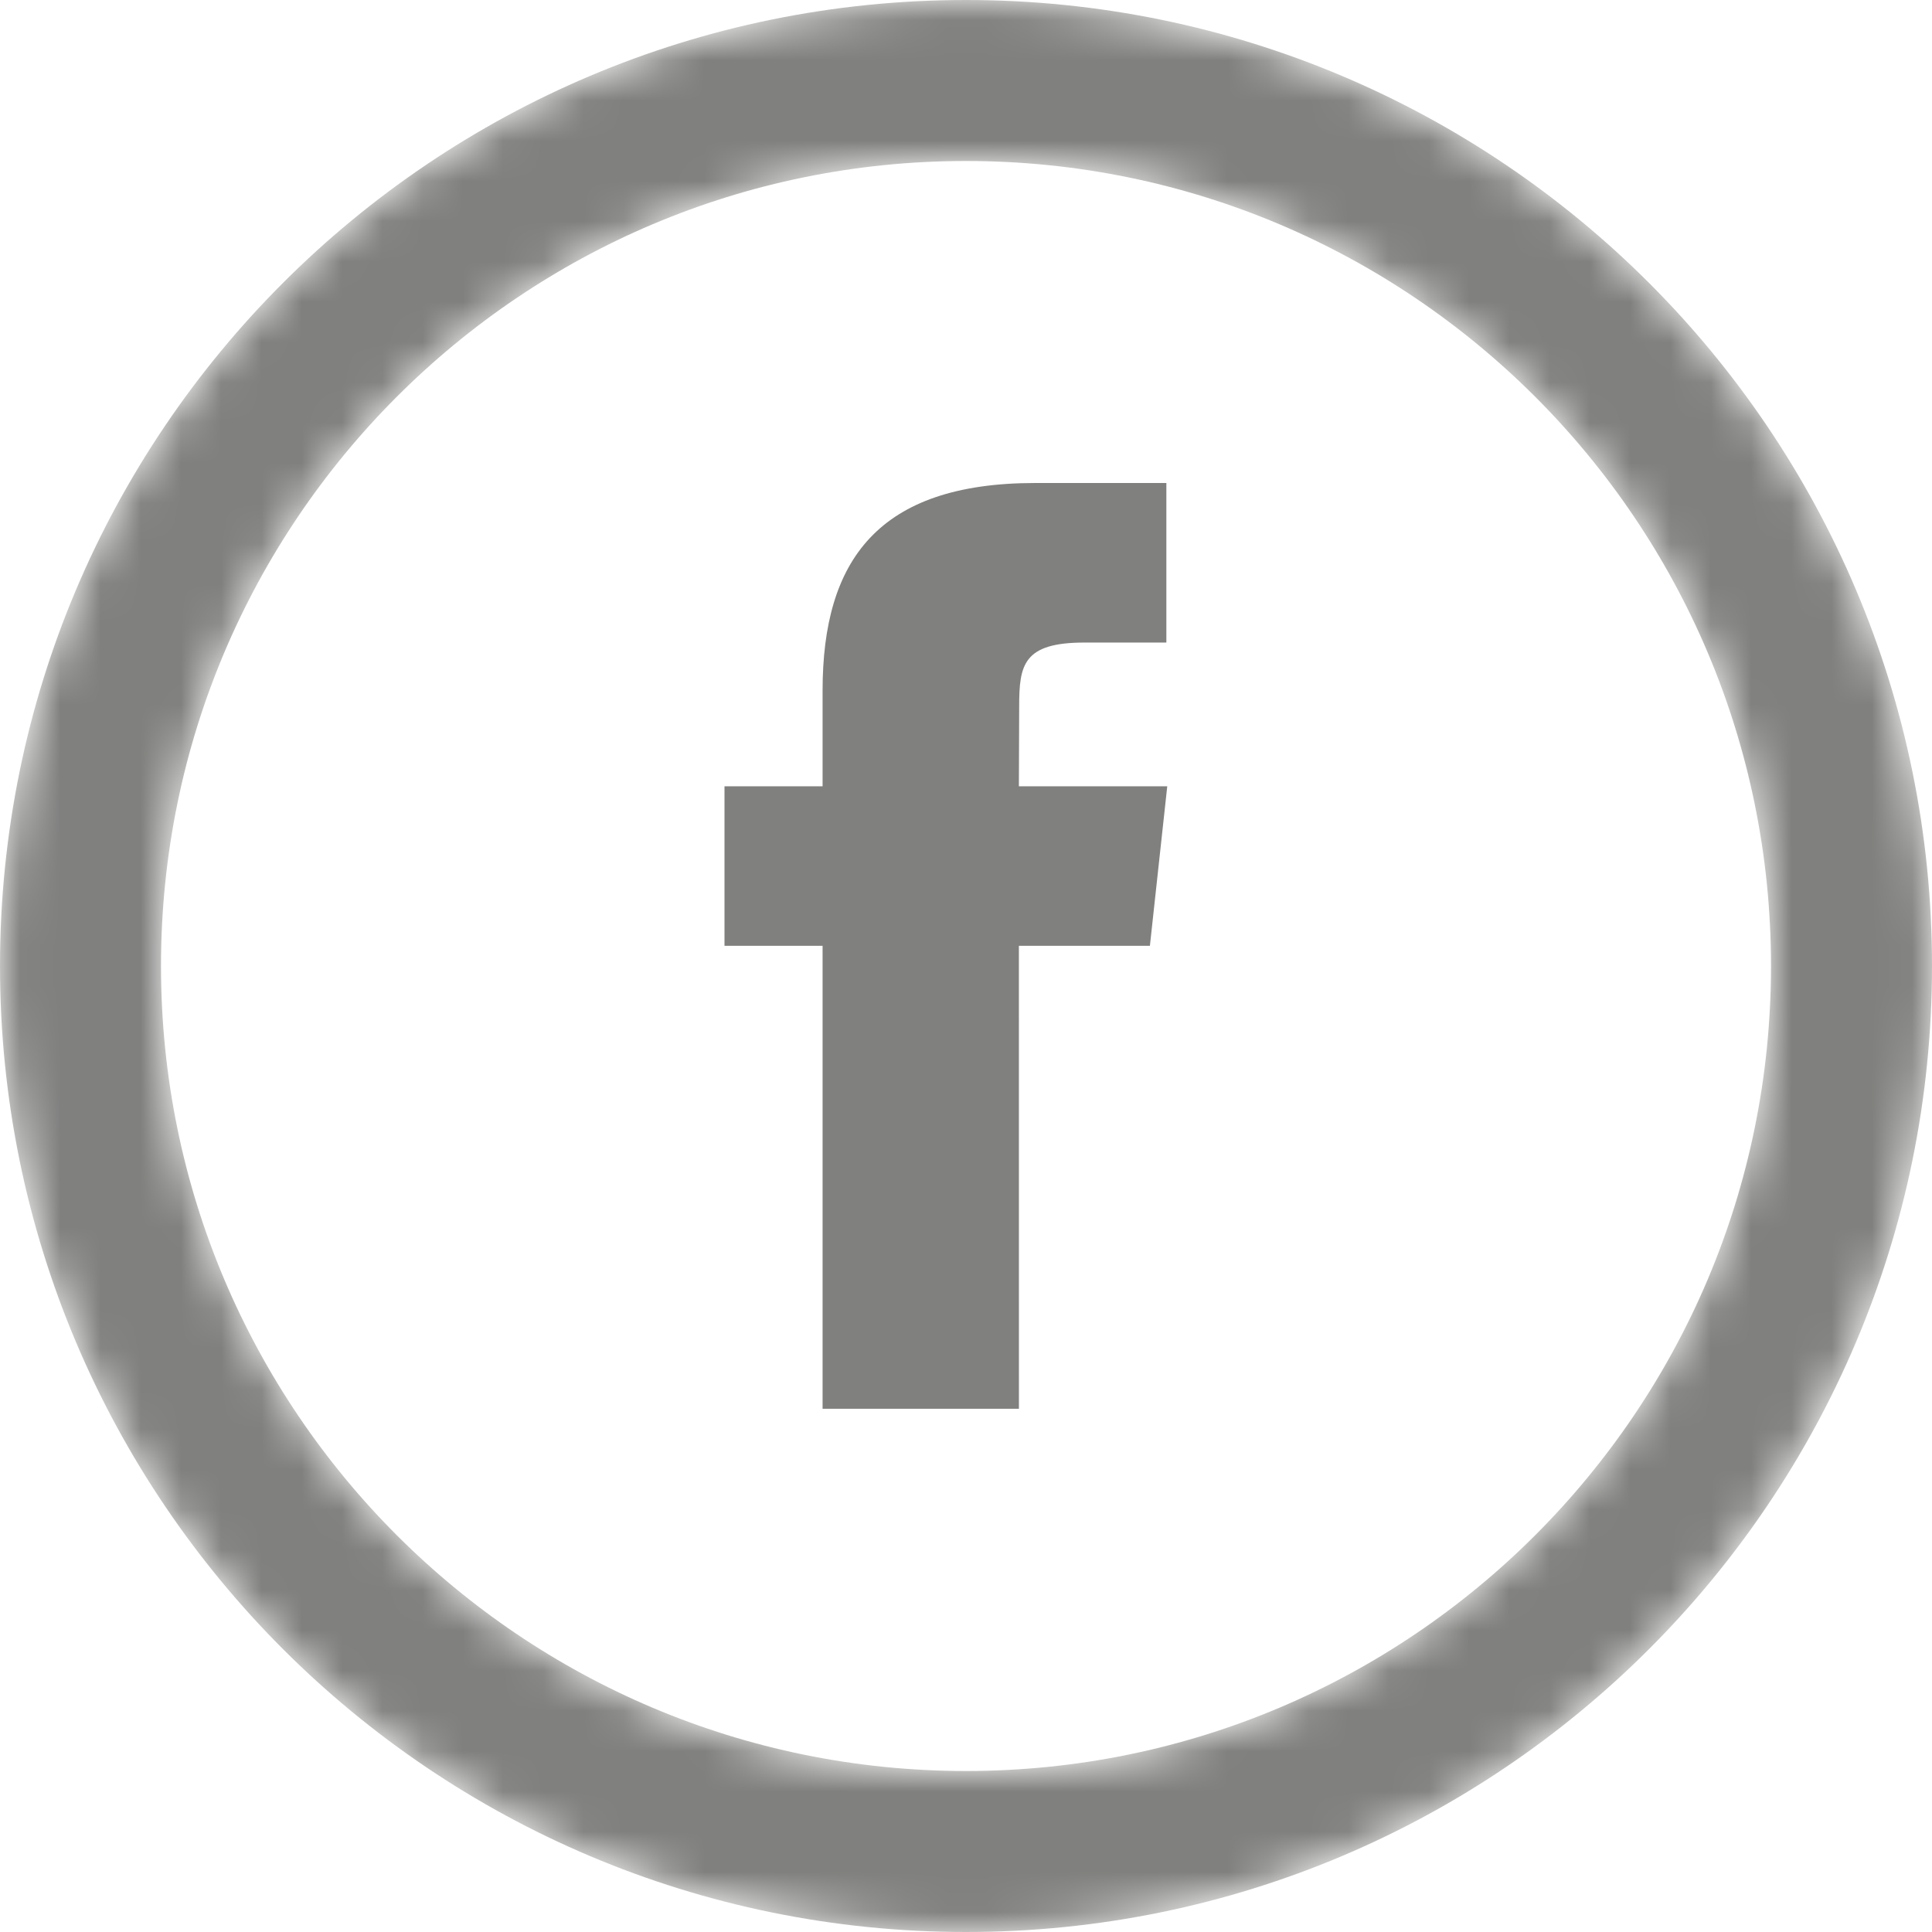 <svg width="48" height="48" viewBox="0 0 48 48" fill="none" xmlns="http://www.w3.org/2000/svg">
<mask id="mask0_47_91265" style="mask-type:luminance" maskUnits="userSpaceOnUse" x="0" y="0" width="48" height="48">
<path d="M24 46C36.15 46 46 36.15 46 24C46 11.85 36.15 2 24 2C11.85 2 2 11.85 2 24C2 36.15 11.85 46 24 46Z" stroke="#80807E" stroke-width="4"/>
</mask>
<g mask="url(#mask0_47_91265)">
<path d="M24 46C36.15 46 46 36.15 46 24C46 11.85 36.15 2 24 2C11.85 2 2 11.85 2 24C2 36.15 11.85 46 24 46Z" stroke="#80807E" stroke-width="4"/>
</g>
<path fill-rule="evenodd" clip-rule="evenodd" d="M25.315 35H20.437V23.498H18V19.535H20.437V17.156C20.437 13.923 21.813 12 25.723 12H28.978V15.964H26.944C25.421 15.964 25.321 16.518 25.321 17.552L25.314 19.535H29L28.569 23.498H25.314L25.315 35Z" fill="#80807E"/>
</svg>

